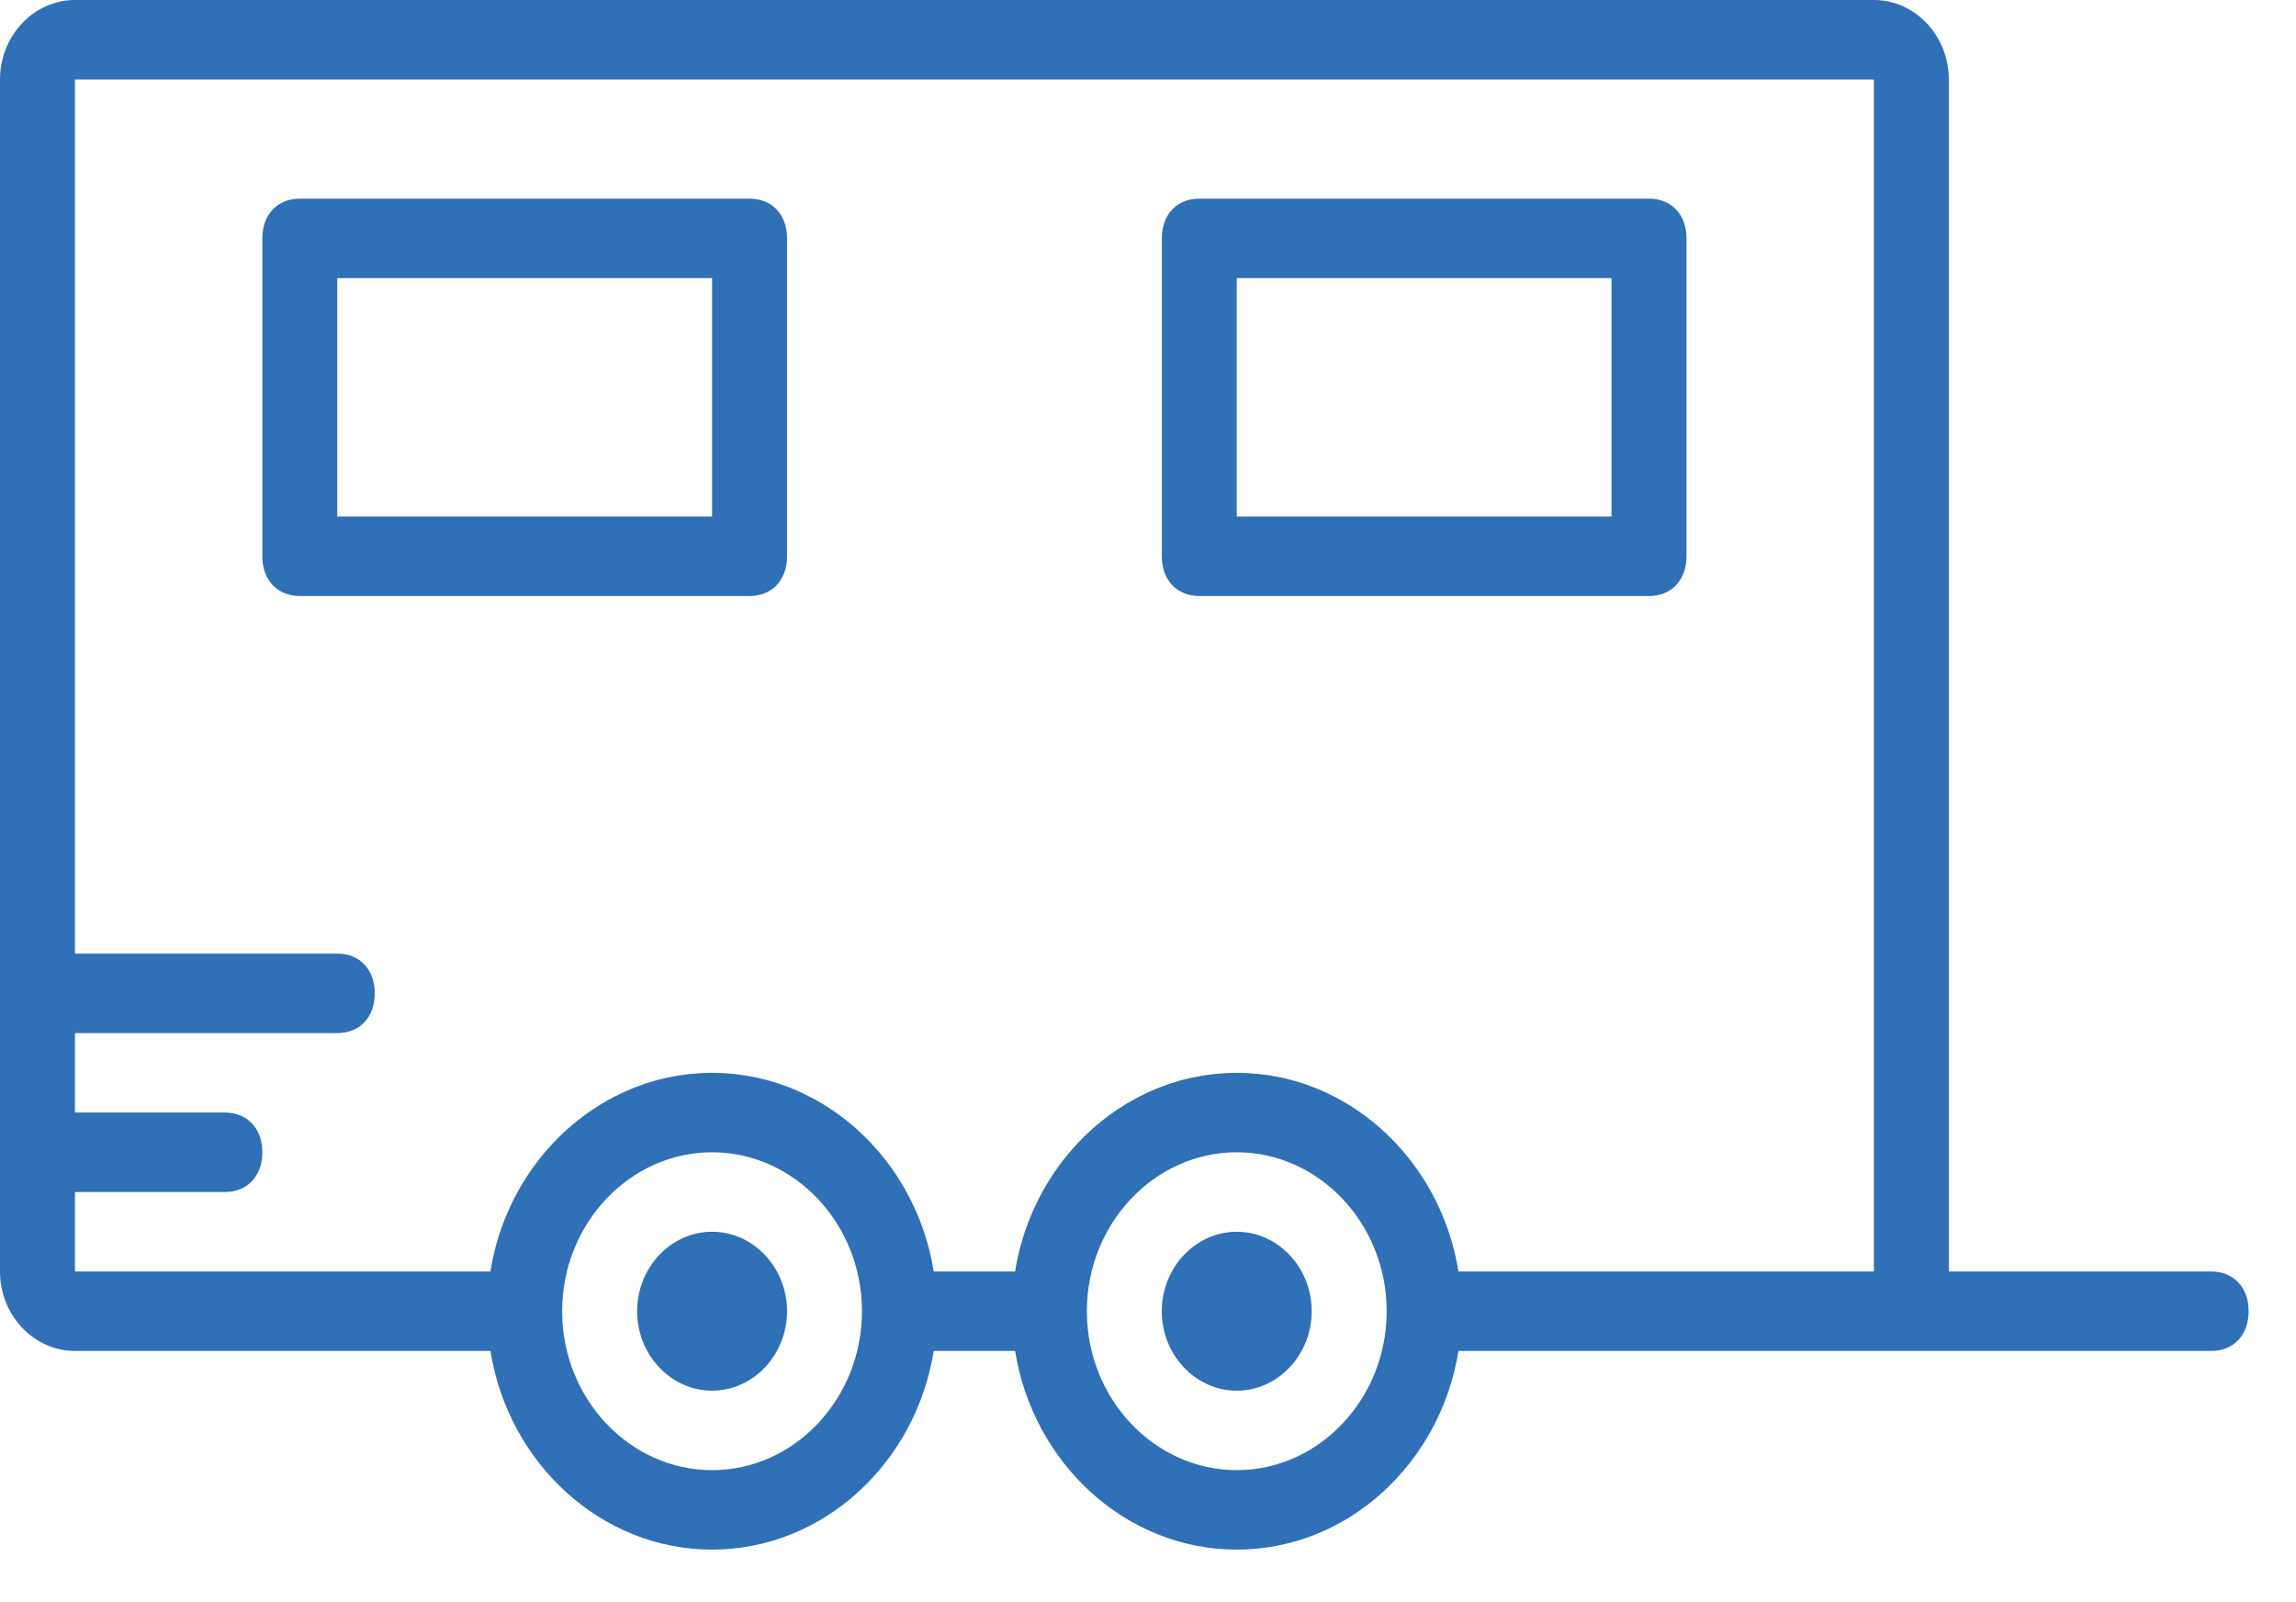 <svg width="43" height="30" viewBox="0 0 43 30" fill="none" xmlns="http://www.w3.org/2000/svg">
<path d="M13.336 23.064C12.564 23.064 11.932 23.734 11.932 24.552C11.932 25.37 12.564 26.04 13.336 26.04C14.108 26.04 14.74 25.37 14.74 24.552C14.74 23.734 14.108 23.064 13.336 23.064Z" fill="#2F70B6"/>
<path d="M23.162 23.064C22.39 23.064 21.758 23.734 21.758 24.552C21.758 25.37 22.39 26.04 23.162 26.04C23.934 26.04 24.566 25.37 24.566 24.552C24.566 23.734 23.934 23.064 23.162 23.064Z" fill="#2F70B6"/>
<path d="M41.411 23.808H36.498V1.488C36.498 0.67 35.867 0 35.094 0H1.404C0.632 0 0 0.67 0 1.488V23.808C0 24.627 0.632 25.296 1.404 25.296H9.185C9.521 27.4 11.259 29.016 13.336 29.016C15.413 29.016 17.15 27.4 17.487 25.296H19.011C19.348 27.4 21.085 29.016 23.162 29.016C25.24 29.016 26.977 27.4 27.314 25.296H35.796H41.411C41.833 25.296 42.113 24.999 42.113 24.552C42.113 24.106 41.833 23.808 41.411 23.808ZM1.404 22.32H4.211C4.632 22.32 4.913 22.023 4.913 21.576C4.913 21.13 4.632 20.832 4.211 20.832H1.404V19.344H6.317C6.738 19.344 7.019 19.047 7.019 18.6C7.019 18.154 6.738 17.856 6.317 17.856H1.404V1.488H35.094V23.808H27.314C27.077 22.328 26.146 21.09 24.892 20.486C24.864 20.472 24.836 20.458 24.808 20.445C24.791 20.437 24.773 20.43 24.755 20.422C24.709 20.402 24.664 20.383 24.617 20.365C24.605 20.36 24.592 20.355 24.58 20.351C24.528 20.331 24.476 20.312 24.424 20.294C24.413 20.291 24.401 20.287 24.39 20.283C24.336 20.266 24.283 20.25 24.228 20.235C24.216 20.231 24.204 20.228 24.192 20.225C24.139 20.21 24.085 20.197 24.031 20.185C24.017 20.182 24.004 20.179 23.99 20.176C23.938 20.165 23.885 20.155 23.832 20.146C23.816 20.143 23.801 20.14 23.785 20.138C23.734 20.13 23.682 20.123 23.631 20.117C23.613 20.115 23.596 20.112 23.578 20.11C23.526 20.105 23.474 20.101 23.422 20.098C23.404 20.096 23.387 20.095 23.37 20.094C23.301 20.09 23.232 20.088 23.162 20.088C23.092 20.088 23.023 20.09 22.954 20.094C22.937 20.095 22.92 20.096 22.902 20.098C22.85 20.101 22.798 20.105 22.746 20.11C22.729 20.112 22.711 20.115 22.694 20.117C22.642 20.123 22.59 20.13 22.539 20.138C22.523 20.14 22.508 20.143 22.492 20.146C22.439 20.155 22.386 20.165 22.334 20.176C22.32 20.179 22.307 20.182 22.293 20.185C22.239 20.197 22.185 20.21 22.132 20.224C22.12 20.228 22.108 20.231 22.096 20.234C22.042 20.25 21.988 20.266 21.934 20.283C21.923 20.287 21.912 20.291 21.9 20.294C21.848 20.312 21.796 20.331 21.745 20.351C21.732 20.355 21.72 20.36 21.707 20.365C21.661 20.383 21.615 20.403 21.569 20.423C21.552 20.43 21.534 20.438 21.516 20.445C21.488 20.458 21.46 20.472 21.432 20.486C20.178 21.09 19.248 22.328 19.011 23.808H17.487C17.25 22.328 16.32 21.09 15.065 20.486C15.037 20.472 15.01 20.458 14.981 20.445C14.964 20.438 14.946 20.43 14.928 20.422C14.883 20.403 14.837 20.383 14.791 20.365C14.778 20.36 14.765 20.355 14.753 20.351C14.701 20.331 14.649 20.312 14.597 20.294C14.586 20.291 14.574 20.287 14.563 20.283C14.51 20.266 14.456 20.25 14.402 20.235C14.39 20.231 14.378 20.228 14.366 20.225C14.312 20.21 14.258 20.197 14.204 20.185C14.191 20.182 14.177 20.179 14.163 20.176C14.111 20.165 14.058 20.155 14.005 20.146C13.99 20.143 13.974 20.14 13.958 20.138C13.907 20.13 13.856 20.123 13.804 20.117C13.786 20.115 13.769 20.112 13.751 20.11C13.7 20.105 13.647 20.101 13.595 20.098C13.578 20.096 13.561 20.095 13.543 20.094C13.475 20.09 13.405 20.088 13.335 20.088C13.266 20.088 13.196 20.09 13.127 20.094C13.11 20.095 13.093 20.096 13.076 20.098C13.024 20.101 12.971 20.105 12.92 20.11C12.902 20.112 12.884 20.115 12.867 20.117C12.815 20.123 12.764 20.13 12.713 20.138C12.697 20.14 12.681 20.143 12.665 20.146C12.612 20.155 12.56 20.165 12.507 20.176C12.494 20.179 12.48 20.182 12.466 20.185C12.412 20.197 12.359 20.21 12.305 20.225C12.293 20.228 12.281 20.231 12.269 20.235C12.215 20.25 12.161 20.266 12.108 20.283C12.097 20.287 12.085 20.291 12.074 20.294C12.021 20.312 11.97 20.331 11.918 20.351C11.905 20.355 11.893 20.36 11.88 20.365C11.834 20.383 11.788 20.403 11.743 20.423C11.725 20.43 11.707 20.438 11.69 20.446C11.661 20.459 11.634 20.473 11.606 20.486C10.351 21.09 9.421 22.328 9.184 23.808H1.404V22.32ZM13.336 27.528C11.792 27.528 10.528 26.189 10.528 24.552C10.528 22.915 11.792 21.576 13.336 21.576C14.88 21.576 16.143 22.915 16.143 24.552C16.143 26.189 14.88 27.528 13.336 27.528ZM23.162 27.528C21.618 27.528 20.355 26.189 20.355 24.552C20.355 22.915 21.618 21.576 23.162 21.576C24.706 21.576 25.97 22.915 25.97 24.552C25.97 26.189 24.706 27.528 23.162 27.528Z" fill="#2F70B6"/>
<path d="M14.74 10.416V4.464C14.74 4.017 14.459 3.72 14.038 3.72H5.615C5.194 3.72 4.913 4.017 4.913 4.464V10.416C4.913 10.862 5.194 11.16 5.615 11.16H14.038C14.459 11.16 14.74 10.862 14.74 10.416ZM13.336 9.672H6.317V5.208H13.336V9.672V9.672Z" fill="#2F70B6"/>
<path d="M22.46 11.16H30.883C31.304 11.16 31.585 10.862 31.585 10.416V4.464C31.585 4.017 31.304 3.72 30.883 3.72H22.46C22.039 3.72 21.759 4.017 21.759 4.464V10.416C21.759 10.862 22.039 11.16 22.46 11.16ZM23.162 5.208H30.181V9.672H23.162V5.208Z" fill="#2F70B6"/>
</svg>
